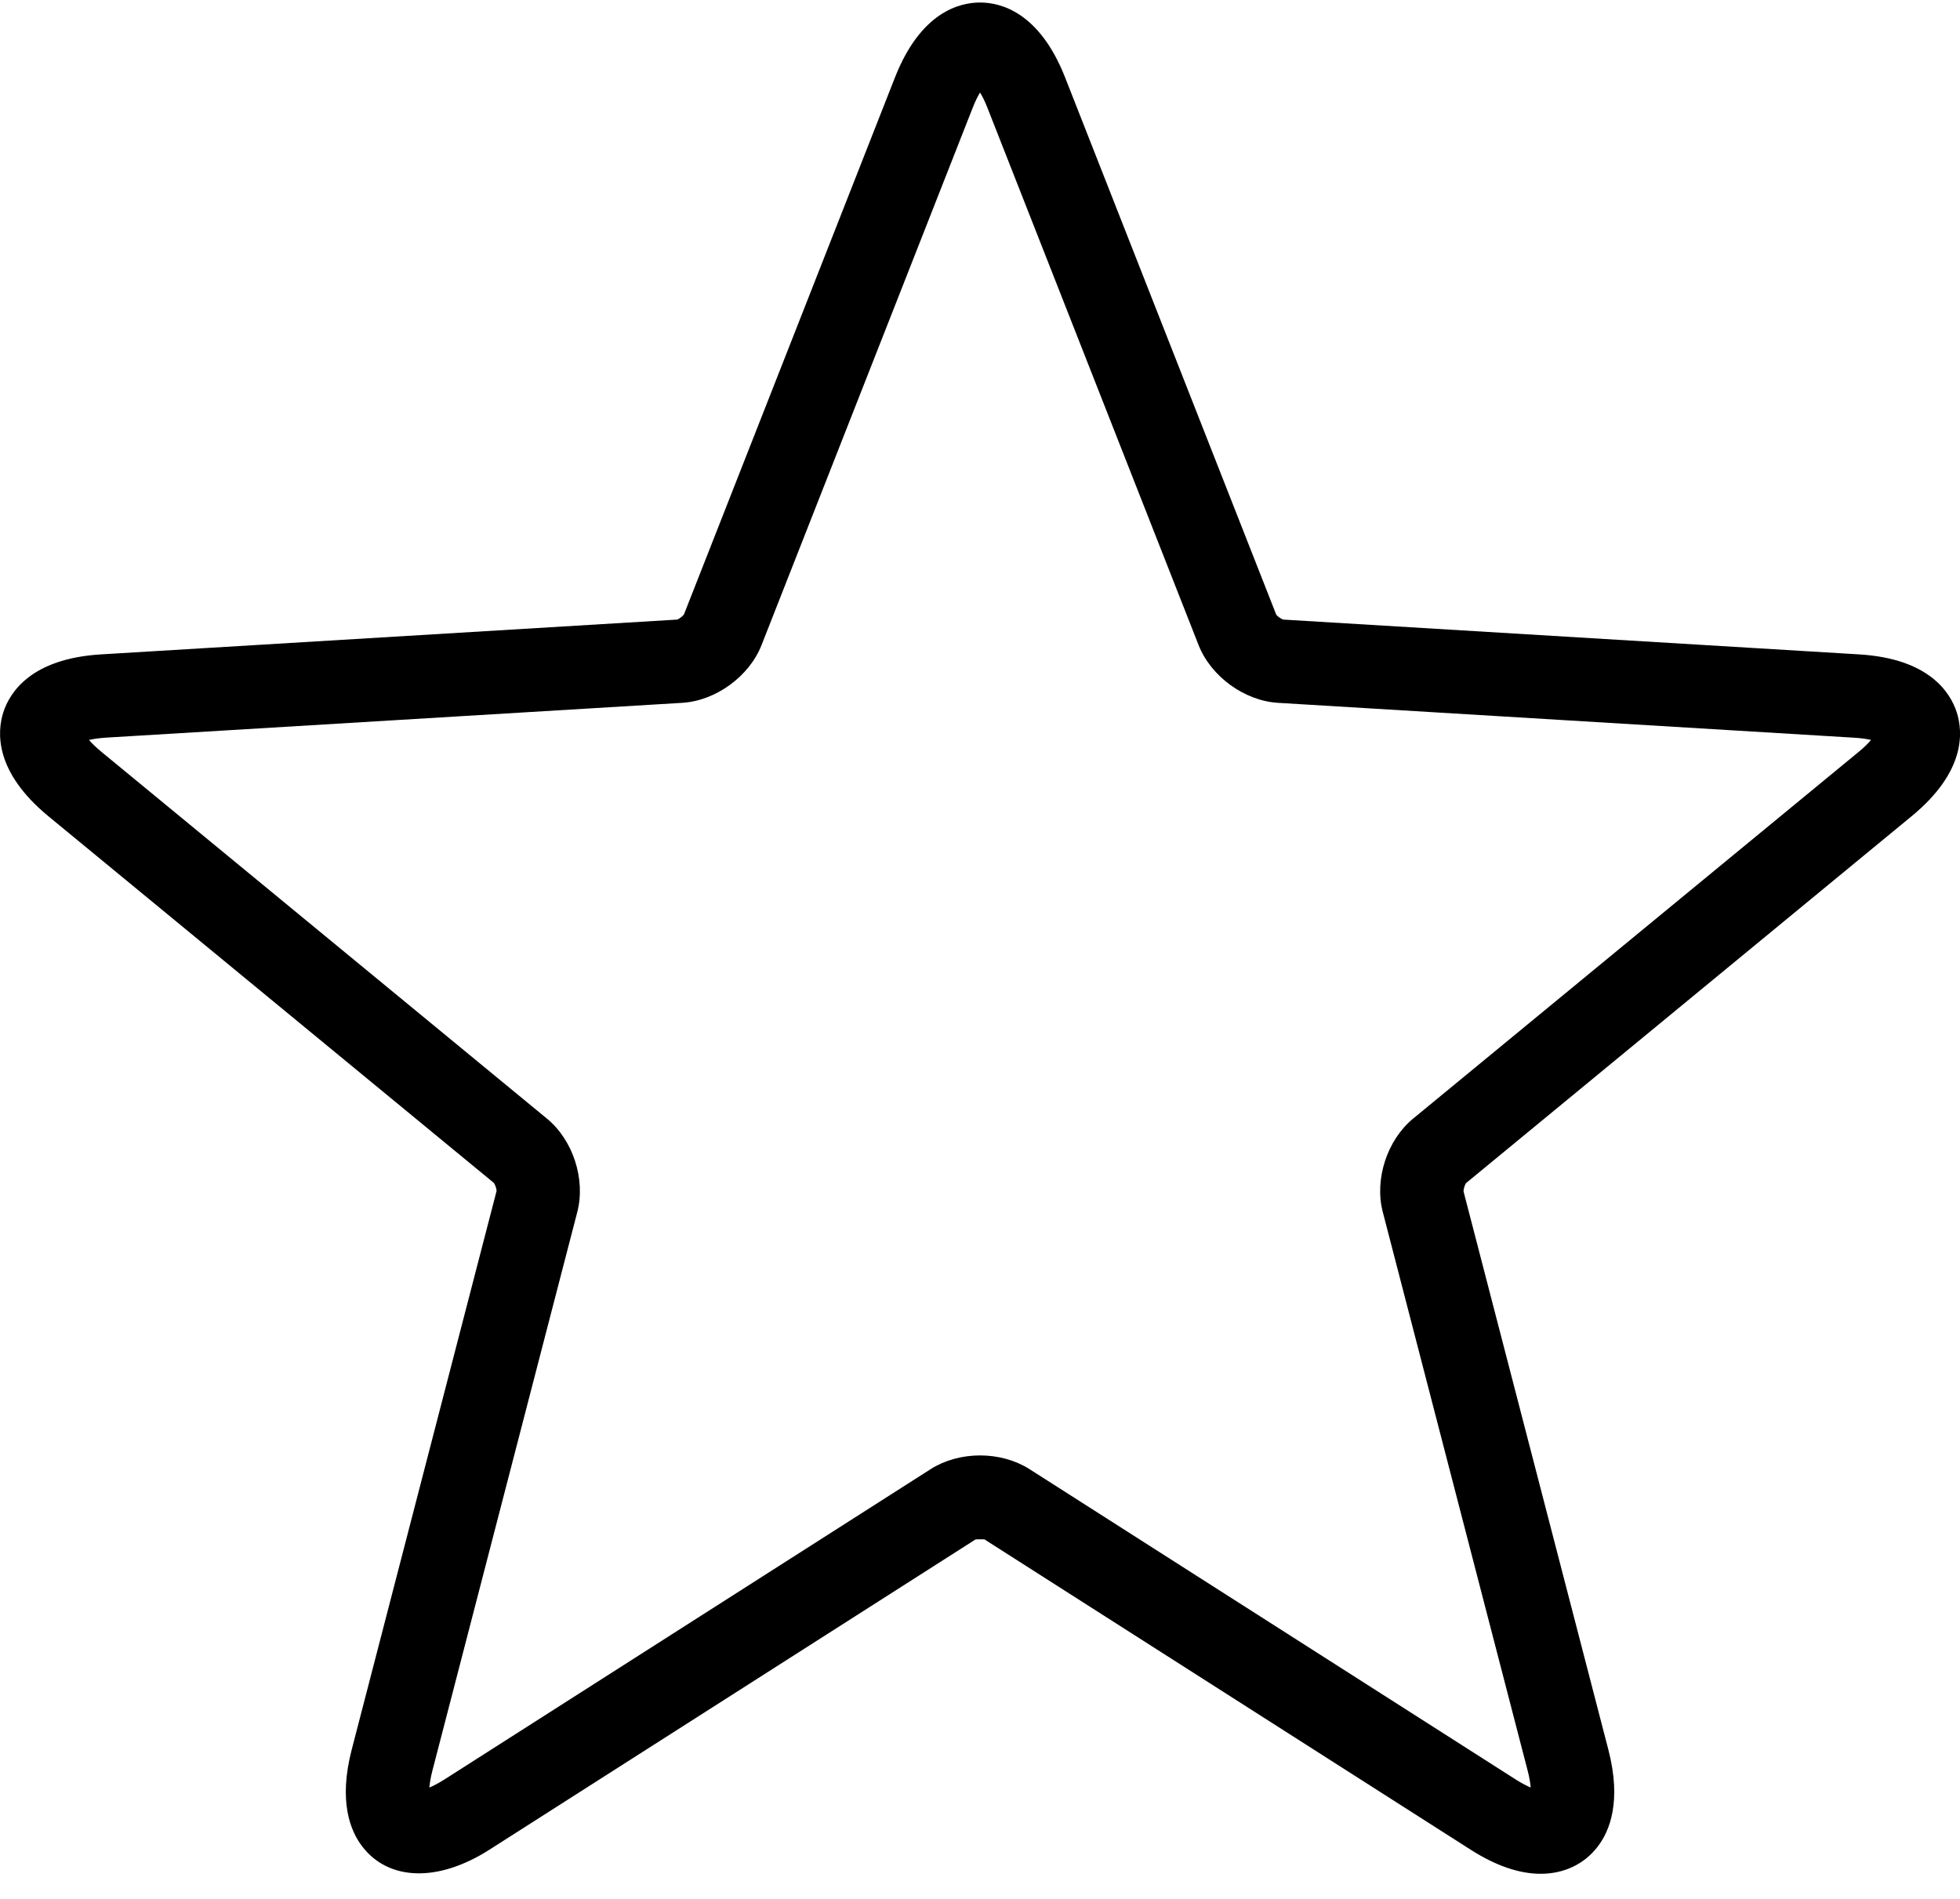 <svg width="32px" height="31px" viewBox="0 0 32 31" version="1.1" xmlns="http://www.w3.org/2000/svg" xmlns:xlink="http://www.w3.org/1999/xlink">
	<g id="Page-1" stroke="none" stroke-width="1" fill="none" fill-rule="evenodd">
		<g id="noun_475314_cc" fill="#000000" fill-rule="nonzero">
			<path d="M31.946,11.626 C31.841,11.304 31.495,10.752 30.352,10.683 L20.956,10.115 C20.92,10.109 20.851,10.058 20.836,10.033 L17.39,1.266 C16.971,0.2 16.34,0.041 16.001,0.041 C15.661,0.041 15.03,0.2 14.611,1.266 L11.168,10.027 C11.15,10.059 11.081,10.109 11.053,10.115 L1.649,10.683 C0.506,10.752 0.16,11.304 0.055,11.626 C-0.049,11.949 -0.093,12.598 0.791,13.326 L8.059,19.308 C8.084,19.334 8.11,19.415 8.107,19.444 L5.742,28.564 C5.524,29.404 5.717,29.891 5.919,30.15 C6.34,30.694 7.136,30.742 7.99,30.197 L15.925,25.133 C15.937,25.127 16.064,25.13 16.07,25.13 C16.07,25.13 16.07,25.13 16.07,25.129 L24.011,30.197 C24.42,30.458 24.804,30.59 25.153,30.59 C25.533,30.59 25.863,30.434 26.082,30.15 C26.283,29.891 26.477,29.404 26.259,28.564 L23.895,19.452 C23.892,19.415 23.917,19.335 23.937,19.313 L31.21,13.325 C32.095,12.598 32.051,11.948 31.946,11.626 Z M30.345,12.275 L23.072,18.261 C22.646,18.611 22.437,19.253 22.576,19.786 L24.941,28.905 C24.971,29.02 24.985,29.111 24.991,29.182 C24.928,29.155 24.846,29.114 24.744,29.049 L16.802,23.98 C16.578,23.839 16.294,23.76 16.001,23.76 C15.708,23.76 15.423,23.839 15.199,23.981 L7.258,29.049 C7.155,29.114 7.073,29.156 7.01,29.182 C7.016,29.112 7.03,29.02 7.06,28.905 L9.425,19.787 C9.564,19.253 9.355,18.611 8.93,18.262 L1.656,12.274 C1.565,12.199 1.499,12.133 1.453,12.08 C1.521,12.064 1.613,12.05 1.732,12.042 L11.136,11.474 C11.685,11.441 12.231,11.044 12.433,10.532 L15.879,1.764 C15.922,1.653 15.964,1.571 16.001,1.511 C16.038,1.571 16.08,1.653 16.123,1.764 L19.569,10.532 C19.771,11.044 20.317,11.441 20.866,11.474 L30.269,12.043 C30.388,12.05 30.48,12.064 30.548,12.08 C30.502,12.134 30.437,12.2 30.345,12.275 Z" id="Shape"></path>
		</g>
	</g>
</svg>
